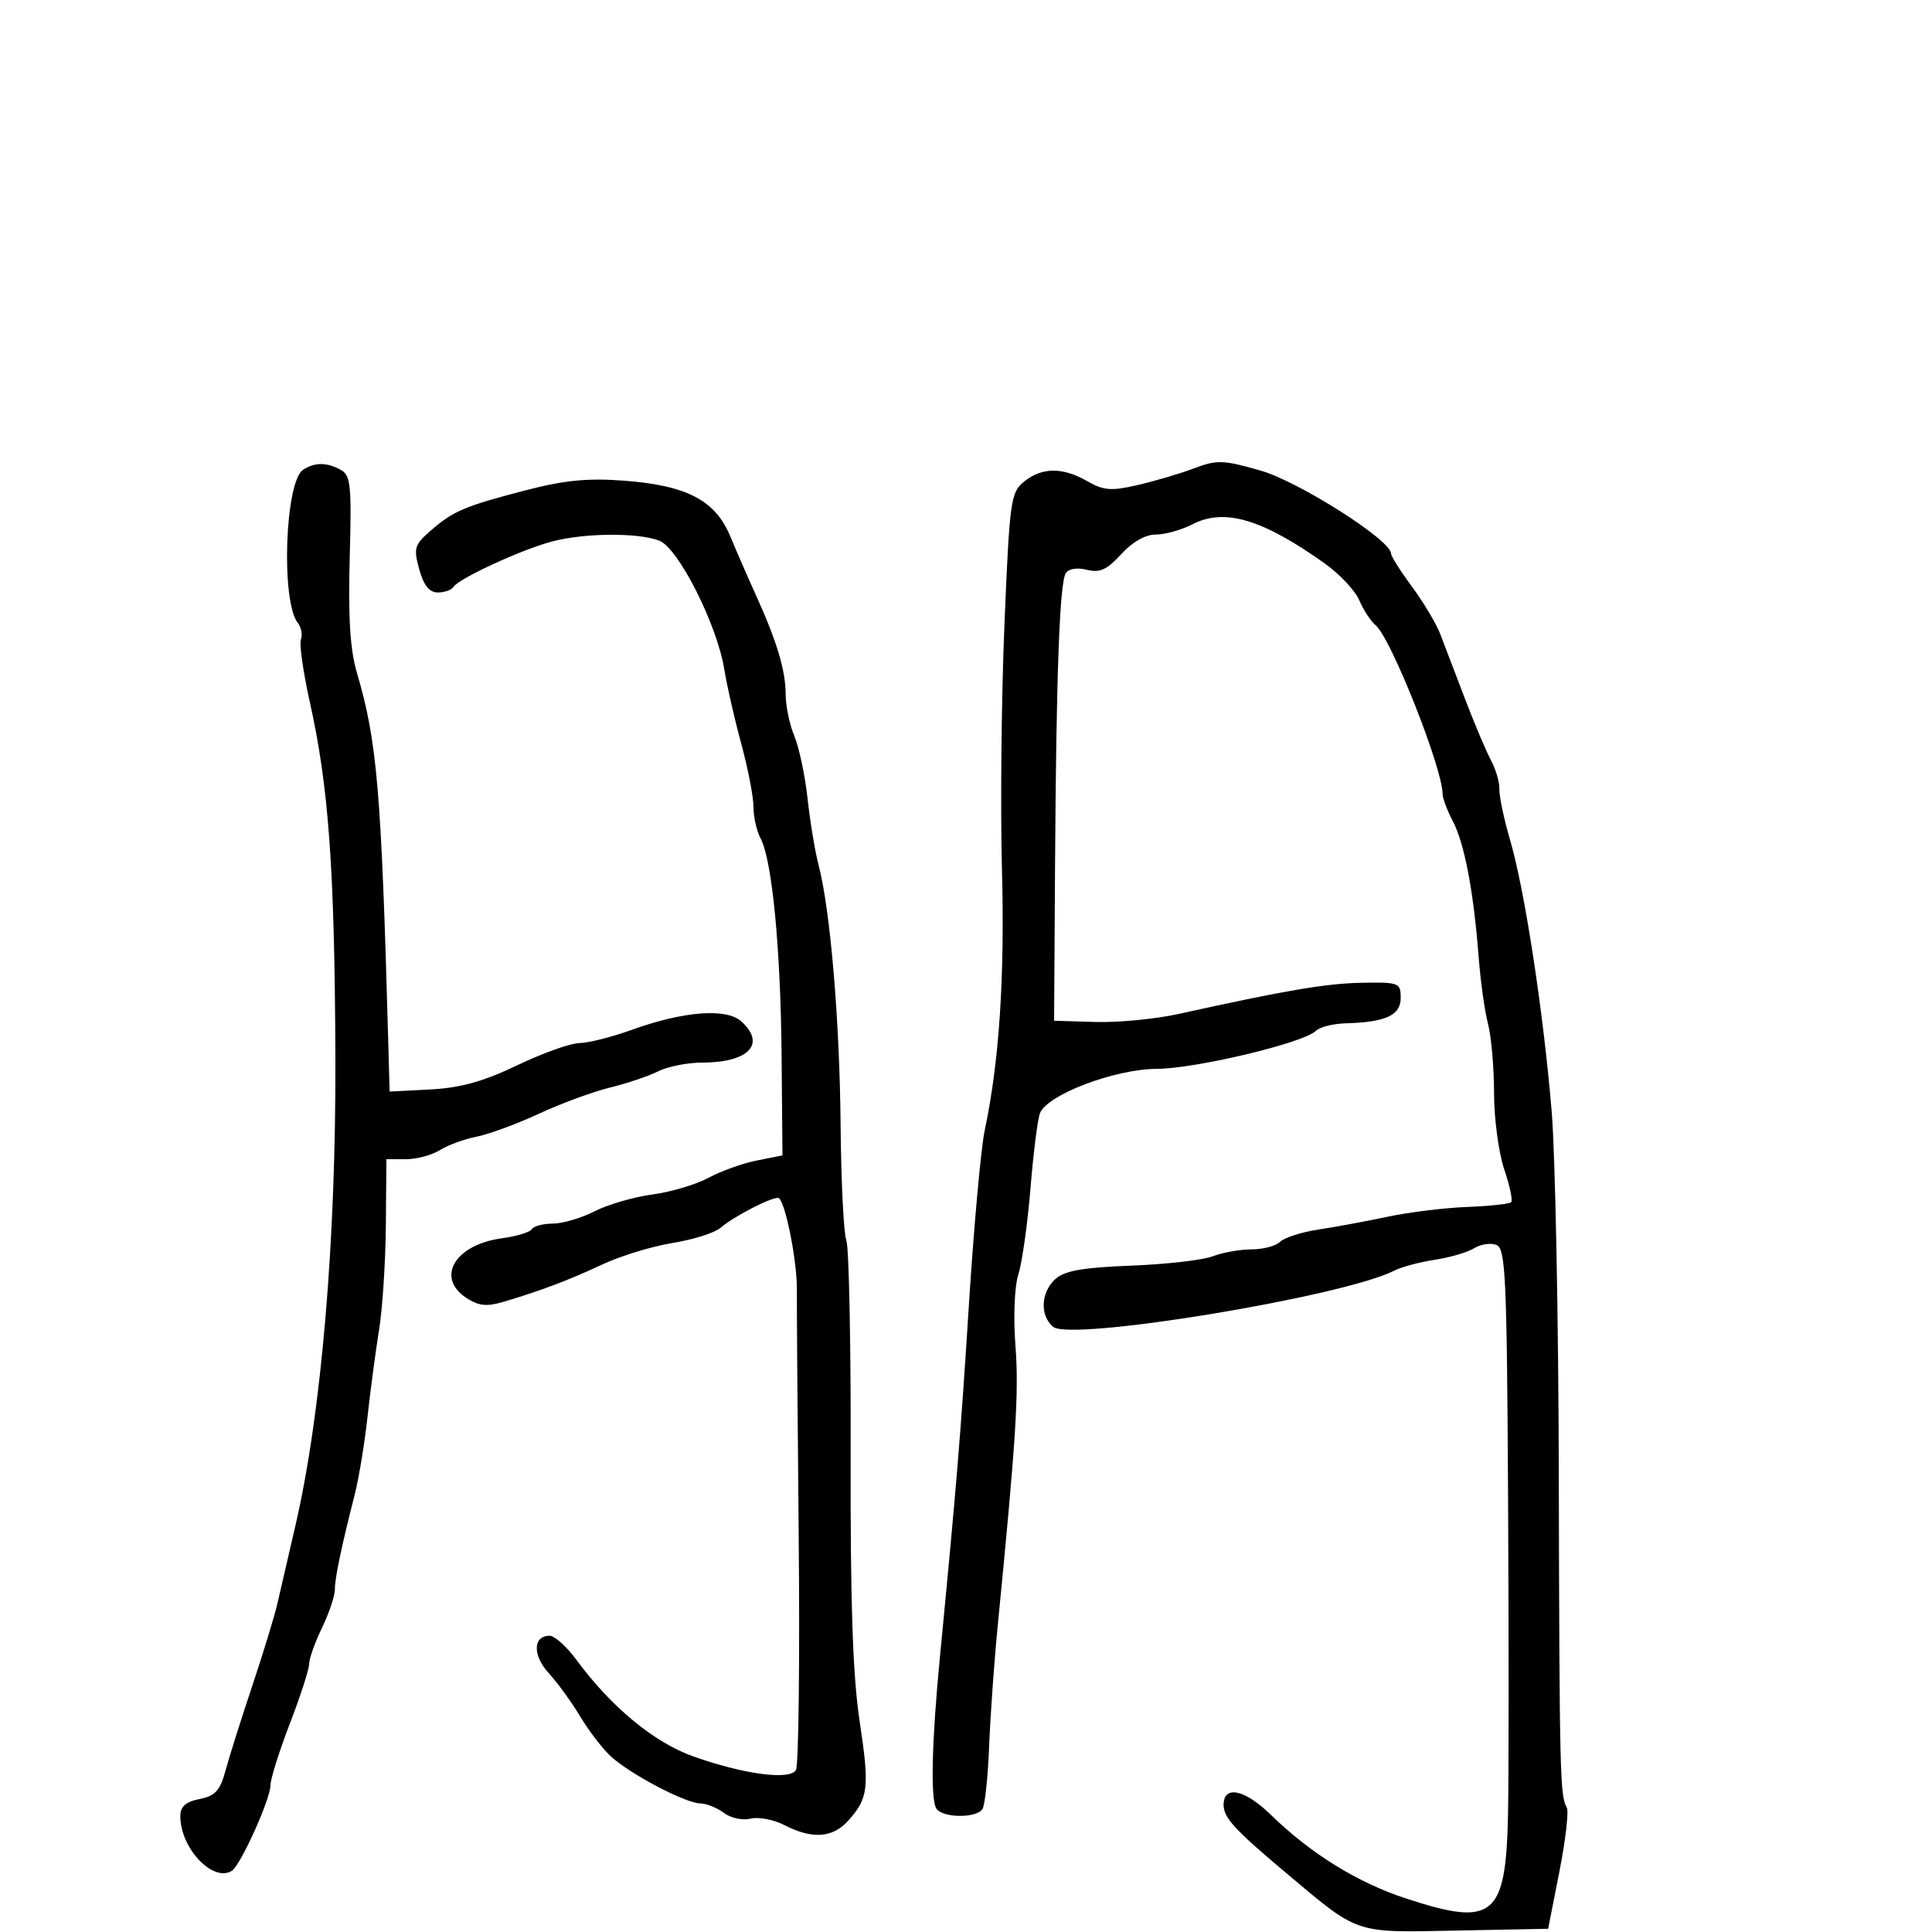 <svg xmlns="http://www.w3.org/2000/svg" width="300" height="300" viewBox="0 0 300 300" version="1.1">
	<path d="M 185.422 72.721 C 183.265 73.535, 179.322 74.703, 176.659 75.317 C 172.542 76.265, 171.371 76.176, 168.828 74.716 C 164.996 72.517, 161.791 72.539, 159.019 74.783 C 156.935 76.471, 156.771 77.670, 155.967 97.033 C 155.500 108.290, 155.327 125.375, 155.583 135 C 156.028 151.799, 155.168 164.828, 152.909 175.500 C 152.326 178.250, 151.224 190.400, 150.458 202.500 C 149.170 222.863, 148.562 230.262, 145.933 257.500 C 144.681 270.468, 144.474 279.340, 145.388 280.819 C 146.312 282.314, 151.655 282.367, 152.568 280.891 C 152.945 280.281, 153.407 275.893, 153.594 271.141 C 153.782 266.388, 154.378 258, 154.920 252.500 C 157.761 223.656, 158.235 216.205, 157.683 209.045 C 157.332 204.492, 157.522 199.806, 158.138 197.856 C 158.720 196.010, 159.565 190, 160.016 184.500 C 160.466 179, 161.127 173.761, 161.483 172.857 C 162.619 169.980, 173.094 166.003, 179.625 165.970 C 185.714 165.938, 202.463 161.937, 204.334 160.066 C 204.920 159.480, 206.997 158.955, 208.950 158.900 C 215.189 158.725, 217.500 157.659, 217.500 154.955 C 217.500 152.610, 217.232 152.505, 211.500 152.604 C 205.942 152.700, 199.683 153.764, 183 157.448 C 179.425 158.238, 173.615 158.797, 170.089 158.692 L 163.679 158.500 163.827 134.500 C 164.010 104.847, 164.530 90.569, 165.486 89.023 C 165.926 88.310, 167.232 88.092, 168.761 88.476 C 170.775 88.982, 171.883 88.479, 174.095 86.057 C 175.842 84.144, 177.862 83, 179.493 83 C 180.927 83, 183.482 82.285, 185.171 81.411 C 190.128 78.848, 196.027 80.597, 205.716 87.500 C 208.032 89.150, 210.442 91.723, 211.071 93.217 C 211.700 94.711, 212.847 96.458, 213.619 97.099 C 215.972 99.052, 223.986 119.251, 224.006 123.281 C 224.010 123.951, 224.722 125.850, 225.589 127.500 C 227.397 130.939, 228.821 138.407, 229.594 148.500 C 229.890 152.350, 230.549 157.075, 231.060 159 C 231.571 160.925, 231.991 165.747, 231.994 169.715 C 231.997 173.683, 232.707 179.014, 233.572 181.560 C 234.436 184.106, 234.923 186.410, 234.653 186.680 C 234.383 186.950, 231.313 187.280, 227.831 187.414 C 224.349 187.547, 218.800 188.229, 215.500 188.928 C 212.200 189.628, 207.352 190.526, 204.726 190.924 C 202.101 191.322, 199.423 192.177, 198.776 192.824 C 198.129 193.471, 196.144 194, 194.365 194 C 192.586 194, 189.863 194.484, 188.315 195.076 C 186.767 195.668, 181.058 196.322, 175.629 196.530 C 168.129 196.818, 165.307 197.317, 163.879 198.609 C 161.604 200.669, 161.438 204.289, 163.539 206.032 C 166.291 208.316, 208.718 201.319, 216.524 197.293 C 217.611 196.733, 220.432 195.979, 222.794 195.618 C 225.155 195.258, 227.908 194.450, 228.911 193.823 C 229.914 193.197, 231.461 192.963, 232.349 193.304 C 233.790 193.857, 233.985 198.063, 234.174 232.711 C 234.290 254.045, 234.285 276.148, 234.163 281.830 C 233.823 297.689, 231.908 299.254, 218.309 294.790 C 210.763 292.313, 203.544 287.841, 197.324 281.791 C 193.251 277.829, 190 277.157, 190 280.277 C 190 282.242, 191.706 284.106, 199.500 290.658 C 211.164 300.463, 210.081 300.093, 226.204 299.777 L 240.394 299.500 242.149 290.577 C 243.115 285.669, 243.624 281.200, 243.281 280.645 C 242.241 278.963, 242.150 275.165, 242.050 229.113 C 241.998 204.700, 241.501 179.275, 240.947 172.613 C 239.666 157.203, 236.763 138.226, 234.504 130.500 C 233.539 127.200, 232.784 123.632, 232.826 122.572 C 232.868 121.511, 232.283 119.486, 231.525 118.072 C 230.767 116.657, 228.945 112.350, 227.477 108.500 C 226.008 104.650, 224.291 100.150, 223.660 98.500 C 223.030 96.850, 221.048 93.523, 219.257 91.106 C 217.466 88.690, 216 86.370, 216 85.951 C 216 83.878, 201.653 74.760, 195.725 73.064 C 189.944 71.411, 188.975 71.379, 185.422 72.721 M 47.082 72.928 C 44.249 74.721, 43.596 93.373, 46.248 96.737 C 46.785 97.418, 47 98.558, 46.726 99.272 C 46.452 99.985, 47.077 104.378, 48.114 109.034 C 51.036 122.149, 51.956 134.871, 52.077 163.818 C 52.197 192.669, 49.911 219.524, 45.848 237 C 44.760 241.675, 43.512 247.075, 43.073 249 C 42.634 250.925, 40.870 256.701, 39.153 261.835 C 37.436 266.969, 35.572 272.875, 35.011 274.961 C 34.182 278.038, 33.426 278.865, 30.995 279.351 C 28.823 279.785, 28 280.520, 28 282.025 C 28 286.970, 33.044 292.327, 35.988 290.508 C 37.350 289.666, 42 279.372, 42 277.198 C 42 276.239, 43.350 271.948, 45 267.663 C 46.650 263.379, 48 259.205, 48 258.388 C 48 257.571, 48.900 255.041, 50 252.764 C 51.100 250.487, 52 247.815, 52 246.827 C 52 245.019, 52.978 240.338, 55.099 232 C 55.728 229.525, 56.614 224.125, 57.067 220 C 57.520 215.875, 58.328 209.800, 58.861 206.500 C 59.395 203.200, 59.869 195.887, 59.916 190.250 L 60 180 63.035 180 C 64.705 180, 67.067 179.369, 68.285 178.598 C 69.503 177.827, 72.075 176.885, 74 176.505 C 75.925 176.124, 80.286 174.518, 83.690 172.936 C 87.095 171.353, 92.045 169.530, 94.690 168.883 C 97.336 168.237, 100.715 167.099, 102.200 166.354 C 103.686 165.609, 106.753 165, 109.016 165 C 116.253 165, 118.999 162.119, 115.114 158.603 C 112.781 156.492, 106.115 157.016, 98 159.948 C 94.975 161.041, 91.362 161.949, 89.972 161.967 C 88.581 161.985, 84.235 163.538, 80.314 165.417 C 75.050 167.939, 71.524 168.921, 66.842 169.167 L 60.500 169.500 60.280 161.500 C 59.219 122.840, 58.561 115.112, 55.430 104.500 C 54.366 100.892, 54.052 95.934, 54.303 86.692 C 54.613 75.276, 54.460 73.781, 52.891 72.942 C 50.703 71.771, 48.917 71.766, 47.082 72.928 M 81.500 76.166 C 72.064 78.625, 70.383 79.345, 66.804 82.462 C 64.353 84.597, 64.199 85.137, 65.101 88.405 C 65.795 90.917, 66.665 92, 67.988 92 C 69.030 92, 70.124 91.609, 70.420 91.130 C 71.212 89.848, 80.869 85.385, 85.616 84.108 C 90.662 82.750, 99.003 82.671, 102.365 83.949 C 105.339 85.079, 111.369 97.033, 112.480 104 C 112.875 106.475, 114.053 111.641, 115.099 115.480 C 116.144 119.319, 117 123.736, 117 125.296 C 117 126.855, 117.500 129.066, 118.111 130.208 C 119.894 133.539, 121.221 147.303, 121.366 163.954 L 121.500 179.408 117.500 180.205 C 115.300 180.643, 111.925 181.854, 110 182.895 C 108.075 183.937, 104.154 185.101, 101.288 185.483 C 98.421 185.865, 94.388 187.037, 92.326 188.089 C 90.264 189.140, 87.349 190, 85.848 190 C 84.346 190, 82.877 190.389, 82.583 190.865 C 82.289 191.341, 80.203 191.978, 77.947 192.280 C 70.643 193.260, 67.594 198.377, 72.427 201.544 C 74.324 202.787, 75.579 202.919, 78.177 202.148 C 84.016 200.415, 88.369 198.769, 93.555 196.333 C 96.336 195.027, 101.235 193.531, 104.444 193.009 C 107.652 192.487, 111.002 191.426, 111.888 190.651 C 113.801 188.978, 119.517 186, 120.814 186 C 121.836 186, 123.829 195.871, 123.741 200.500 C 123.710 202.150, 123.836 219.275, 124.021 238.556 C 124.206 257.837, 124.012 274.171, 123.590 274.854 C 122.594 276.466, 115.528 275.524, 107.643 272.730 C 101.573 270.578, 94.873 265.041, 89.517 257.750 C 88.002 255.688, 86.127 254, 85.350 254 C 82.745 254, 82.672 257.045, 85.211 259.810 C 86.570 261.289, 88.756 264.300, 90.070 266.500 C 91.384 268.700, 93.514 271.483, 94.805 272.685 C 97.760 275.437, 106.391 279.990, 108.732 280.032 C 109.704 280.049, 111.360 280.715, 112.412 281.510 C 113.469 282.310, 115.320 282.707, 116.554 282.397 C 117.781 282.089, 120.161 282.549, 121.843 283.419 C 126.086 285.613, 129.296 285.395, 131.677 282.750 C 134.857 279.217, 135.043 277.612, 133.480 267.237 C 132.411 260.143, 132.034 248.948, 132.091 226 C 132.134 208.675, 131.832 193.643, 131.418 192.595 C 131.005 191.547, 130.604 183.447, 130.526 174.595 C 130.384 158.376, 128.926 141.234, 127.098 134.269 C 126.553 132.196, 125.788 127.575, 125.398 124 C 125.007 120.425, 124.082 116.052, 123.343 114.282 C 122.605 112.512, 122 109.619, 122 107.853 C 122 104.158, 120.642 99.607, 117.419 92.500 C 116.172 89.750, 114.356 85.588, 113.383 83.251 C 111.070 77.690, 106.644 75.376, 96.912 74.641 C 91.227 74.211, 87.636 74.567, 81.500 76.166" stroke="none" fill="black" fill-rule="evenodd"/>
</svg>